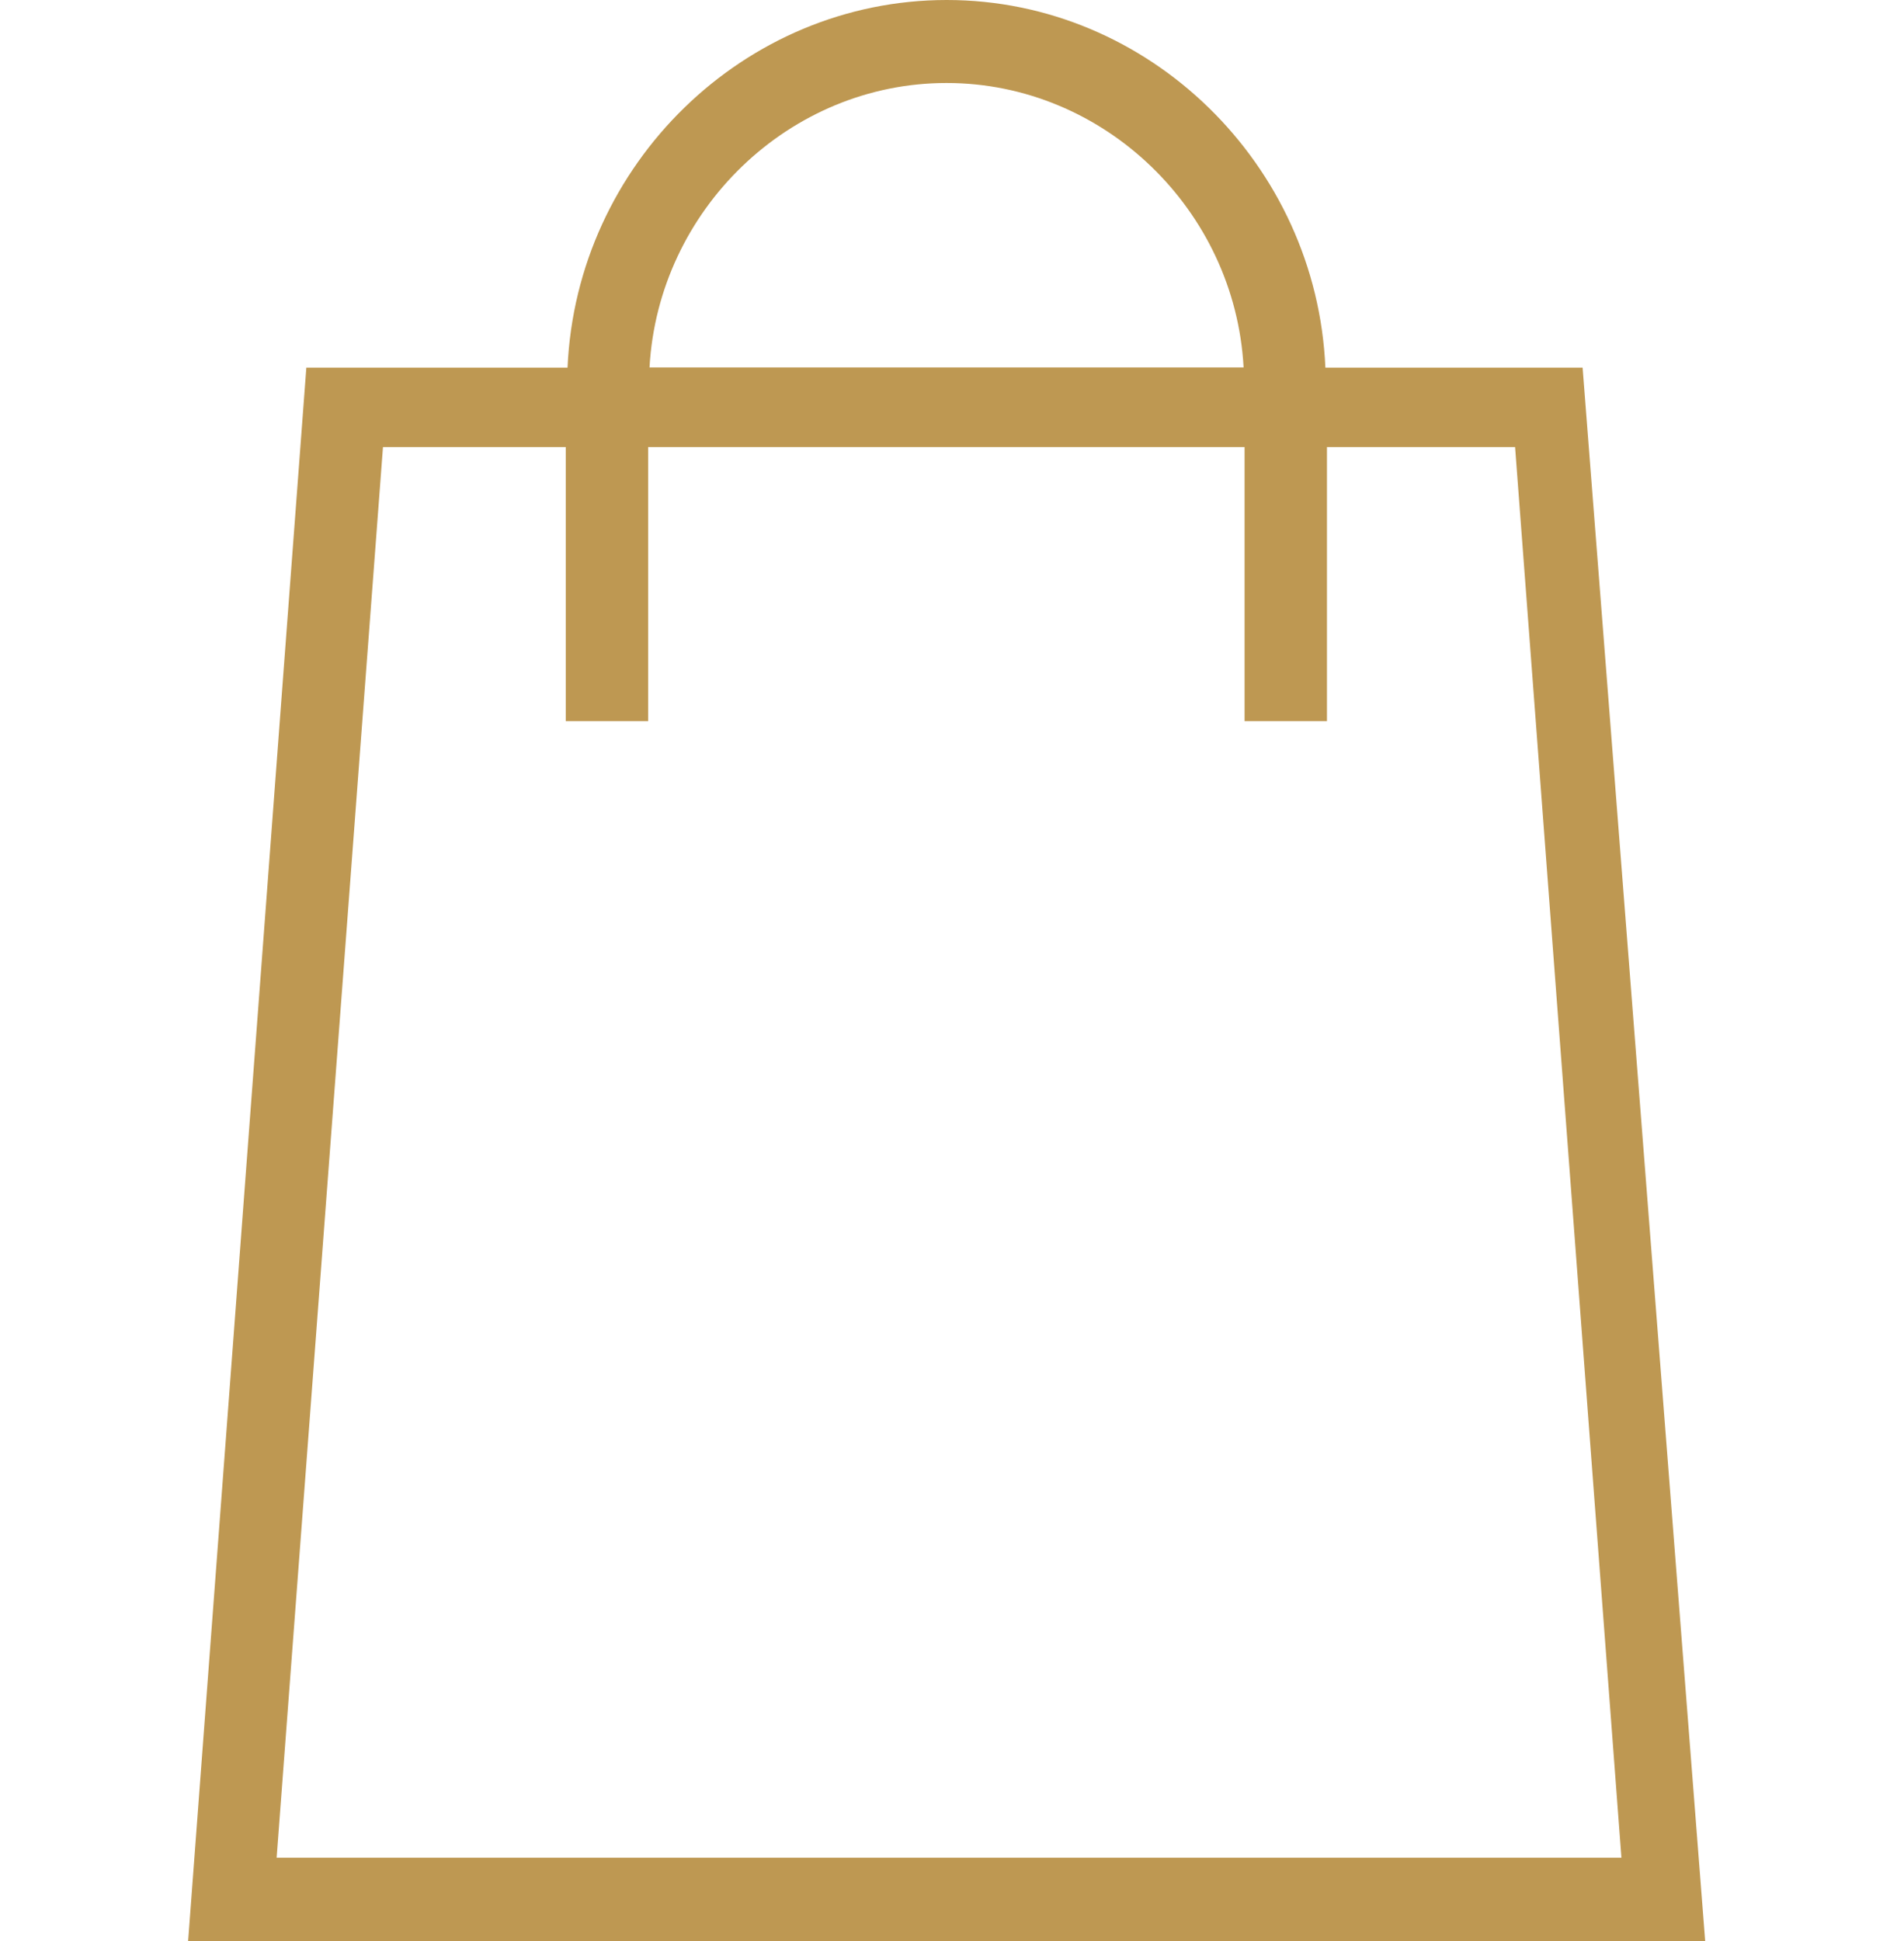 <?xml version="1.0" encoding="UTF-8"?><svg fill="#be9852 " id="Layer_1" xmlns="http://www.w3.org/2000/svg" viewBox="0 0 96.15 98"><path d="M79.92,18.56h-12.99c-.44-10.24-8.89-18.56-19.12-18.56S29.11,8.29,28.66,18.56H15.47l-5.97,79.44H86.11s-6.19-79.44-6.19-79.44ZM47.8,4.19c7.95,0,14.57,6.42,15,14.36h-30c.44-7.94,7.05-14.36,15-14.36ZM19.34,22.57h9.23v13.84h4.16v-13.84h30.12s0,13.84,0,13.84h4.16v-13.84h9.5l5.37,71.22H13.97L19.34,22.57h0Z"/></svg>
